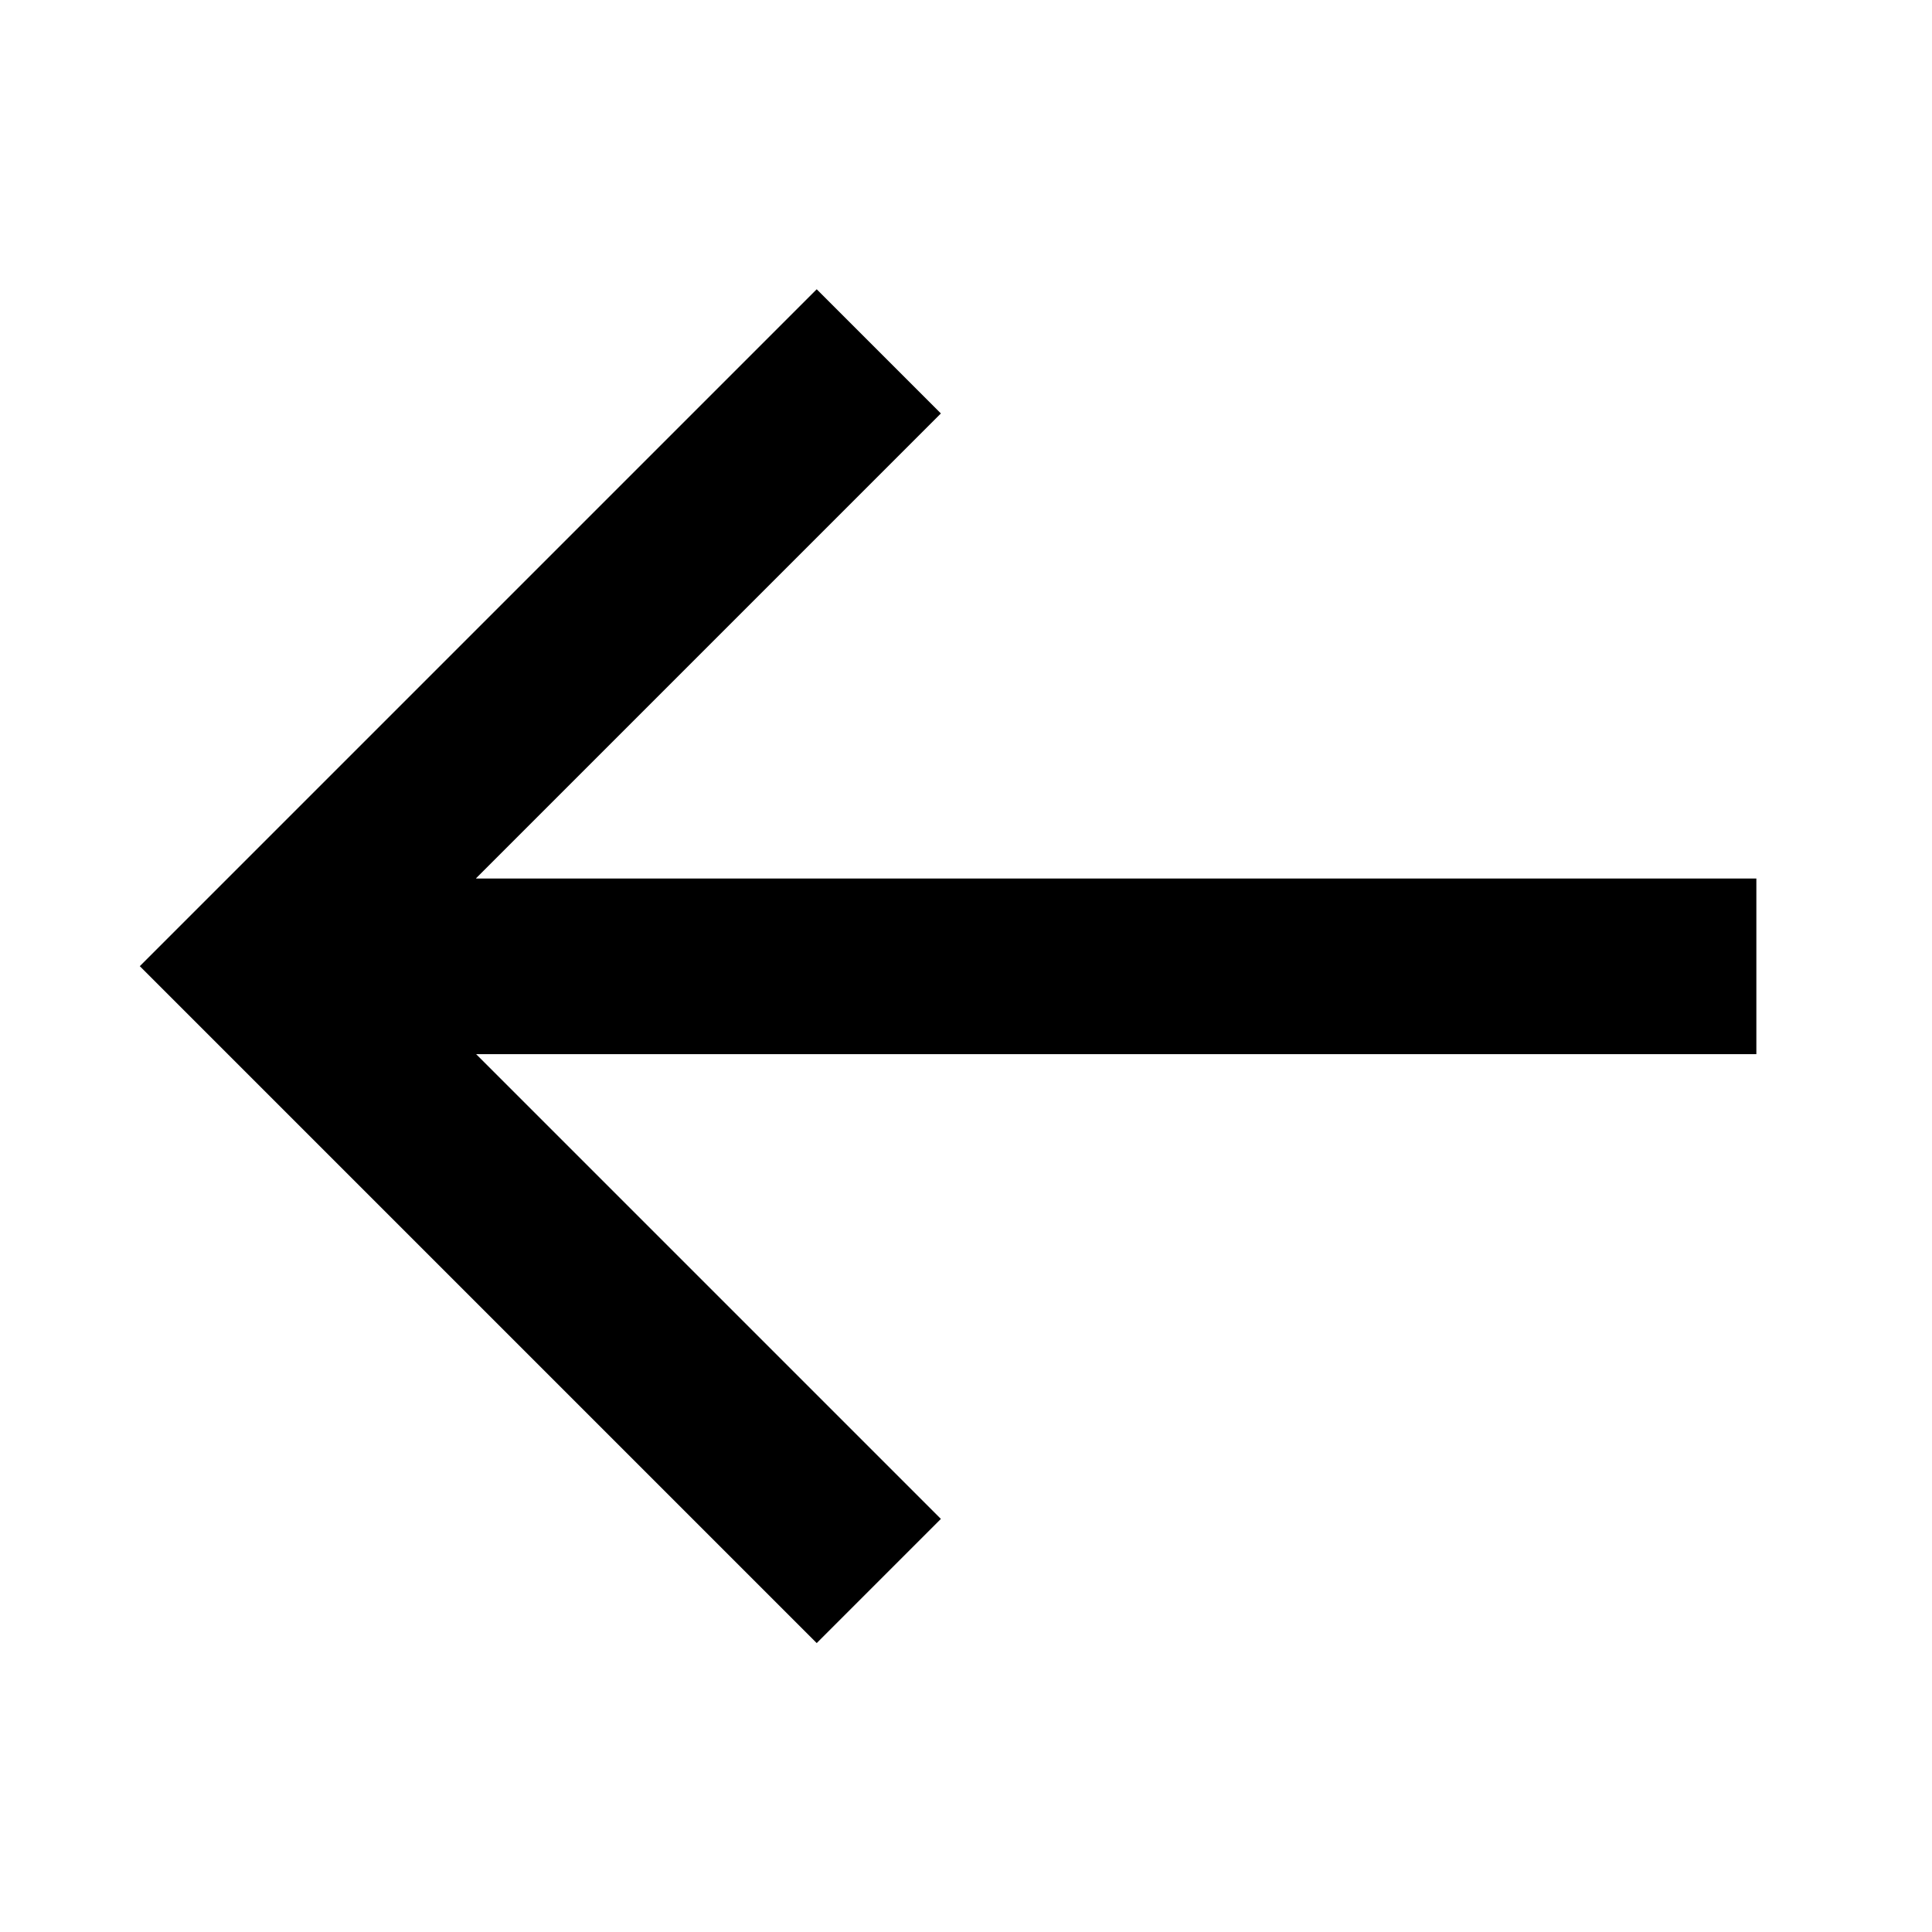 <svg width="11" height="11" viewBox="0 0 11 11" xmlns="http://www.w3.org/2000/svg" fill="currentColor"><path d="M2.711 5l2.646-2.646-.707-.707-3.854 3.854 3.854 3.854.707-.707-2.646-2.646h7.289v-1h-7.289z"/></svg>